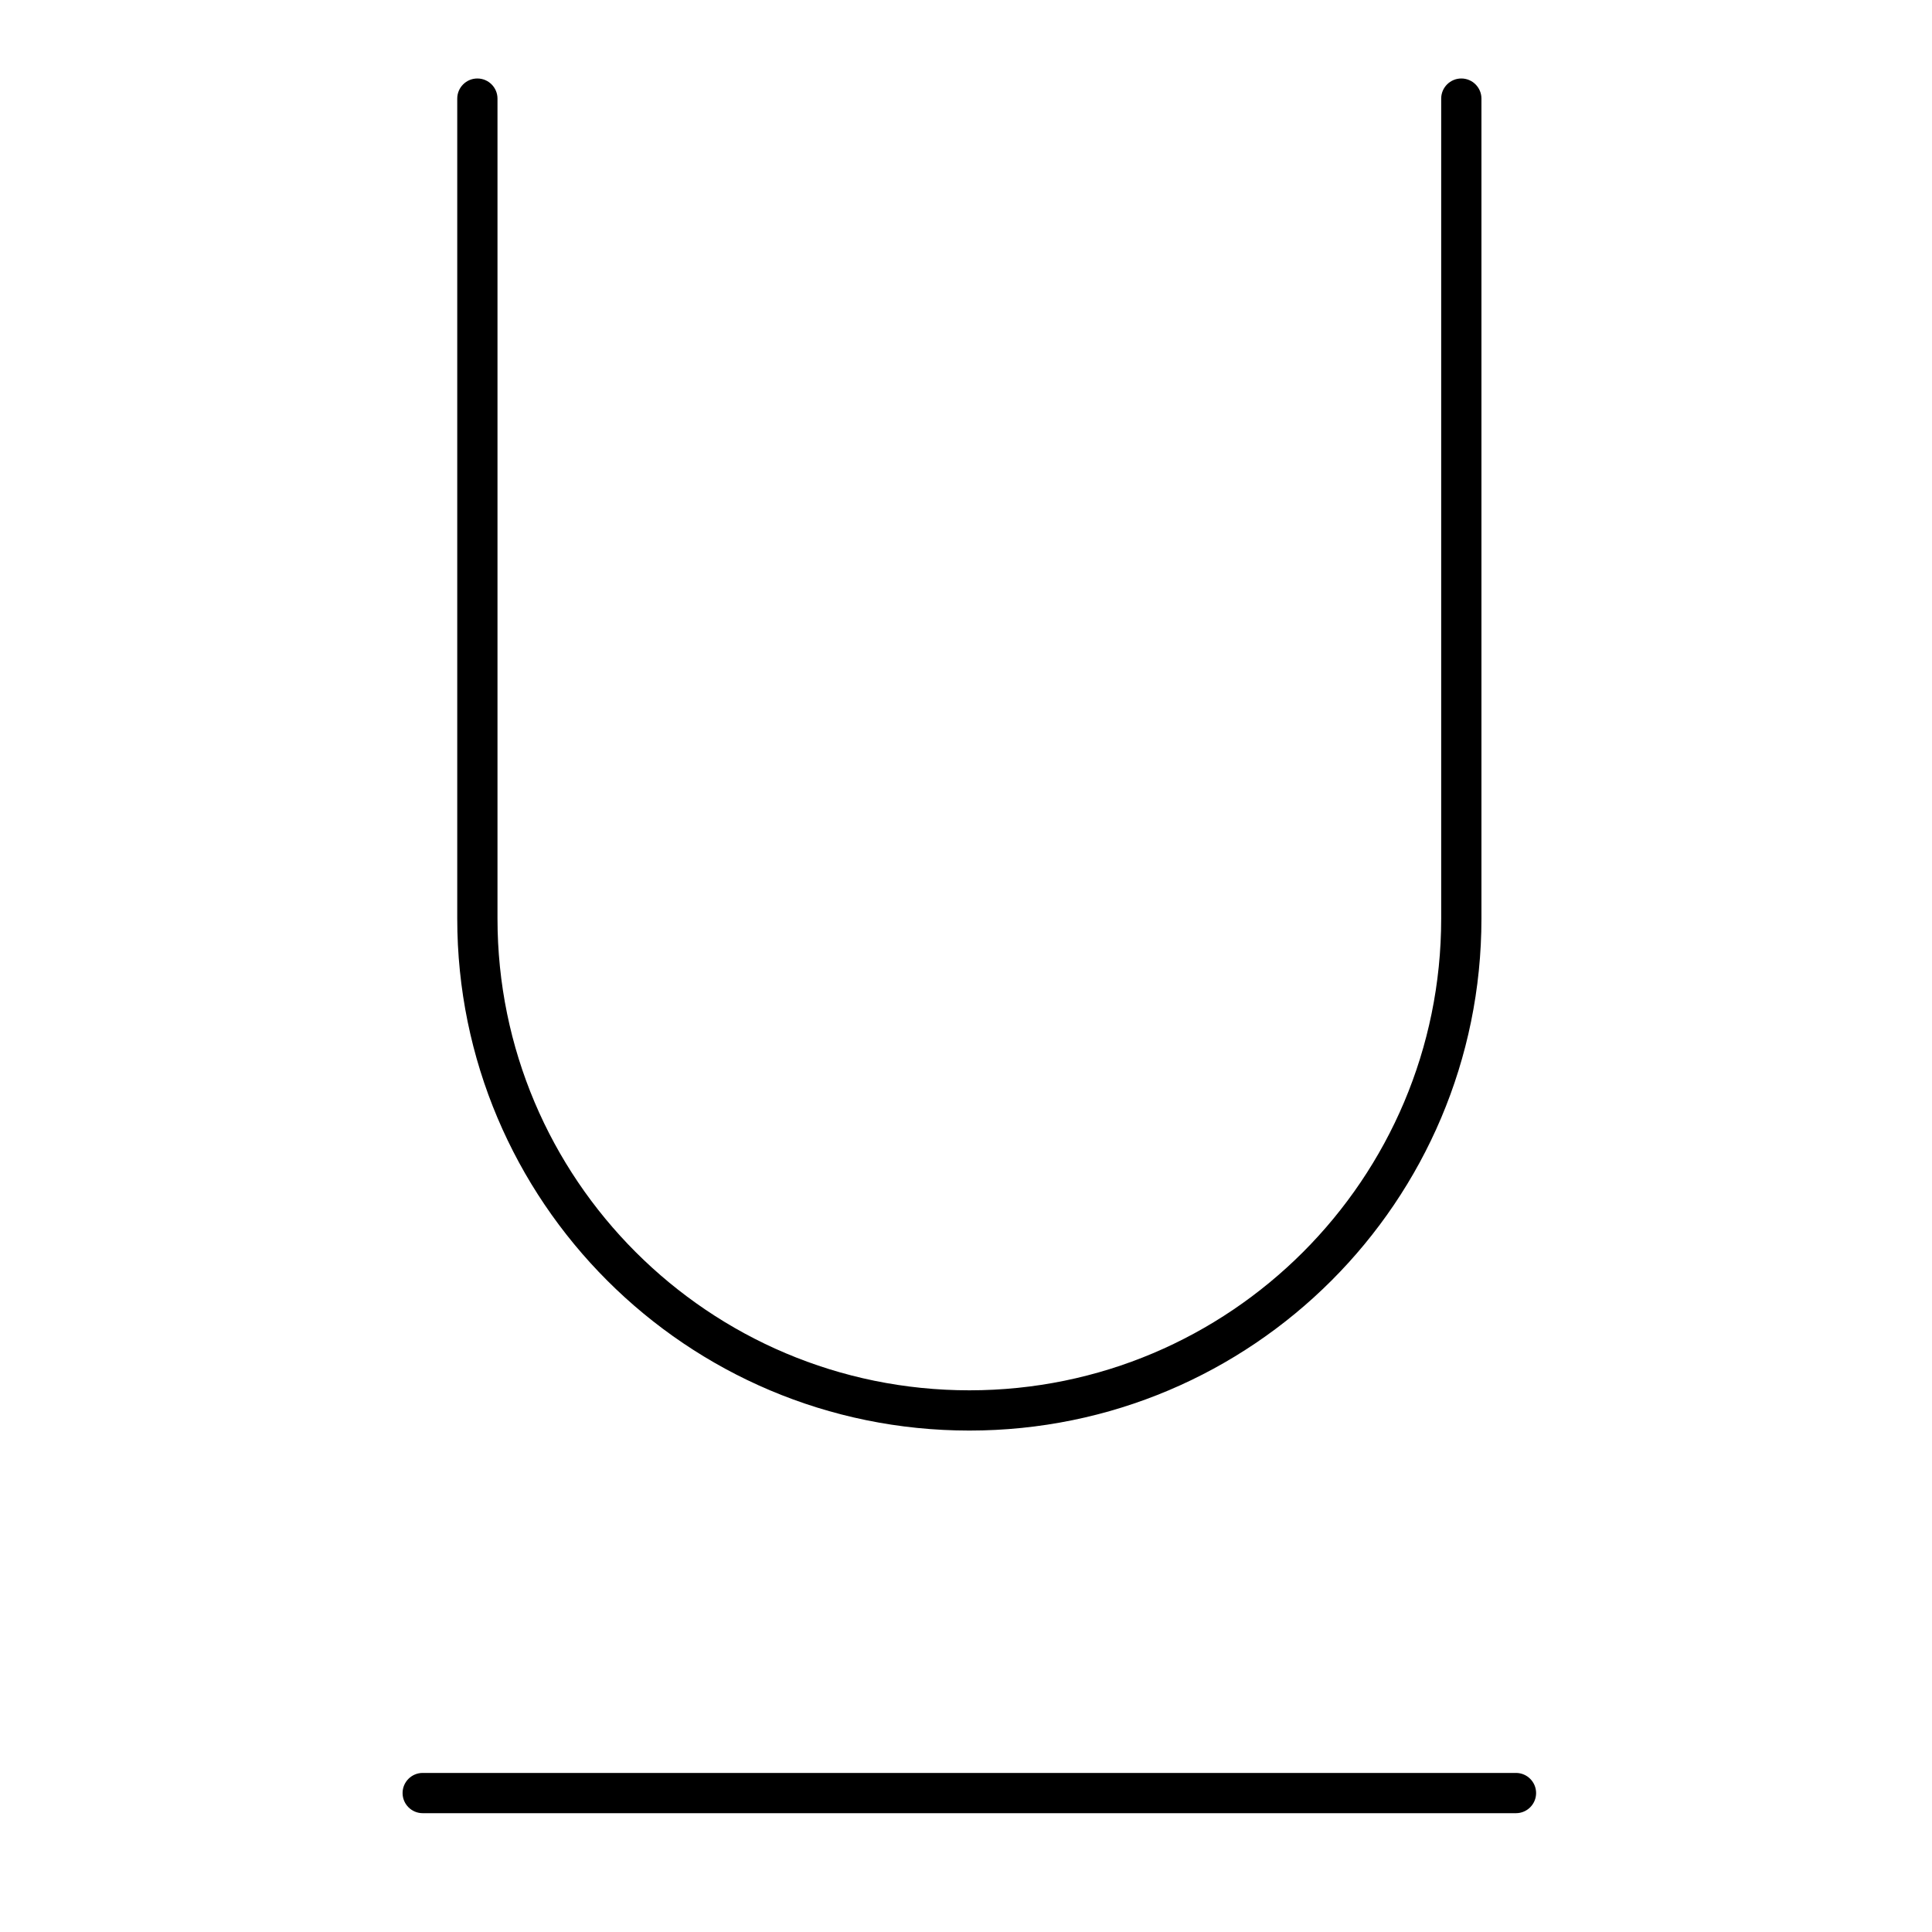 <svg width="24" height="24" viewBox="0 0 24 24" fill="none" xmlns="http://www.w3.org/2000/svg">
<path d="M6.18 1.225C6.18 1.087 6.068 0.975 5.93 0.975C5.792 0.975 5.68 1.087 5.68 1.225V11.41C5.68 14.923 8.528 17.771 12.042 17.771C15.555 17.771 18.403 14.923 18.403 11.41V1.225C18.403 1.087 18.291 0.975 18.153 0.975C18.015 0.975 17.903 1.087 17.903 1.225V11.41C17.903 14.647 15.279 17.271 12.042 17.271C8.805 17.271 6.18 14.647 6.18 11.41V1.225Z" fill="black"/>
<path d="M5.251 22.024C5.113 22.024 5.001 22.136 5.001 22.274C5.001 22.412 5.113 22.524 5.251 22.524H18.832C18.97 22.524 19.082 22.412 19.082 22.274C19.082 22.136 18.97 22.024 18.832 22.024H5.251Z" fill="black"/>
</svg>
